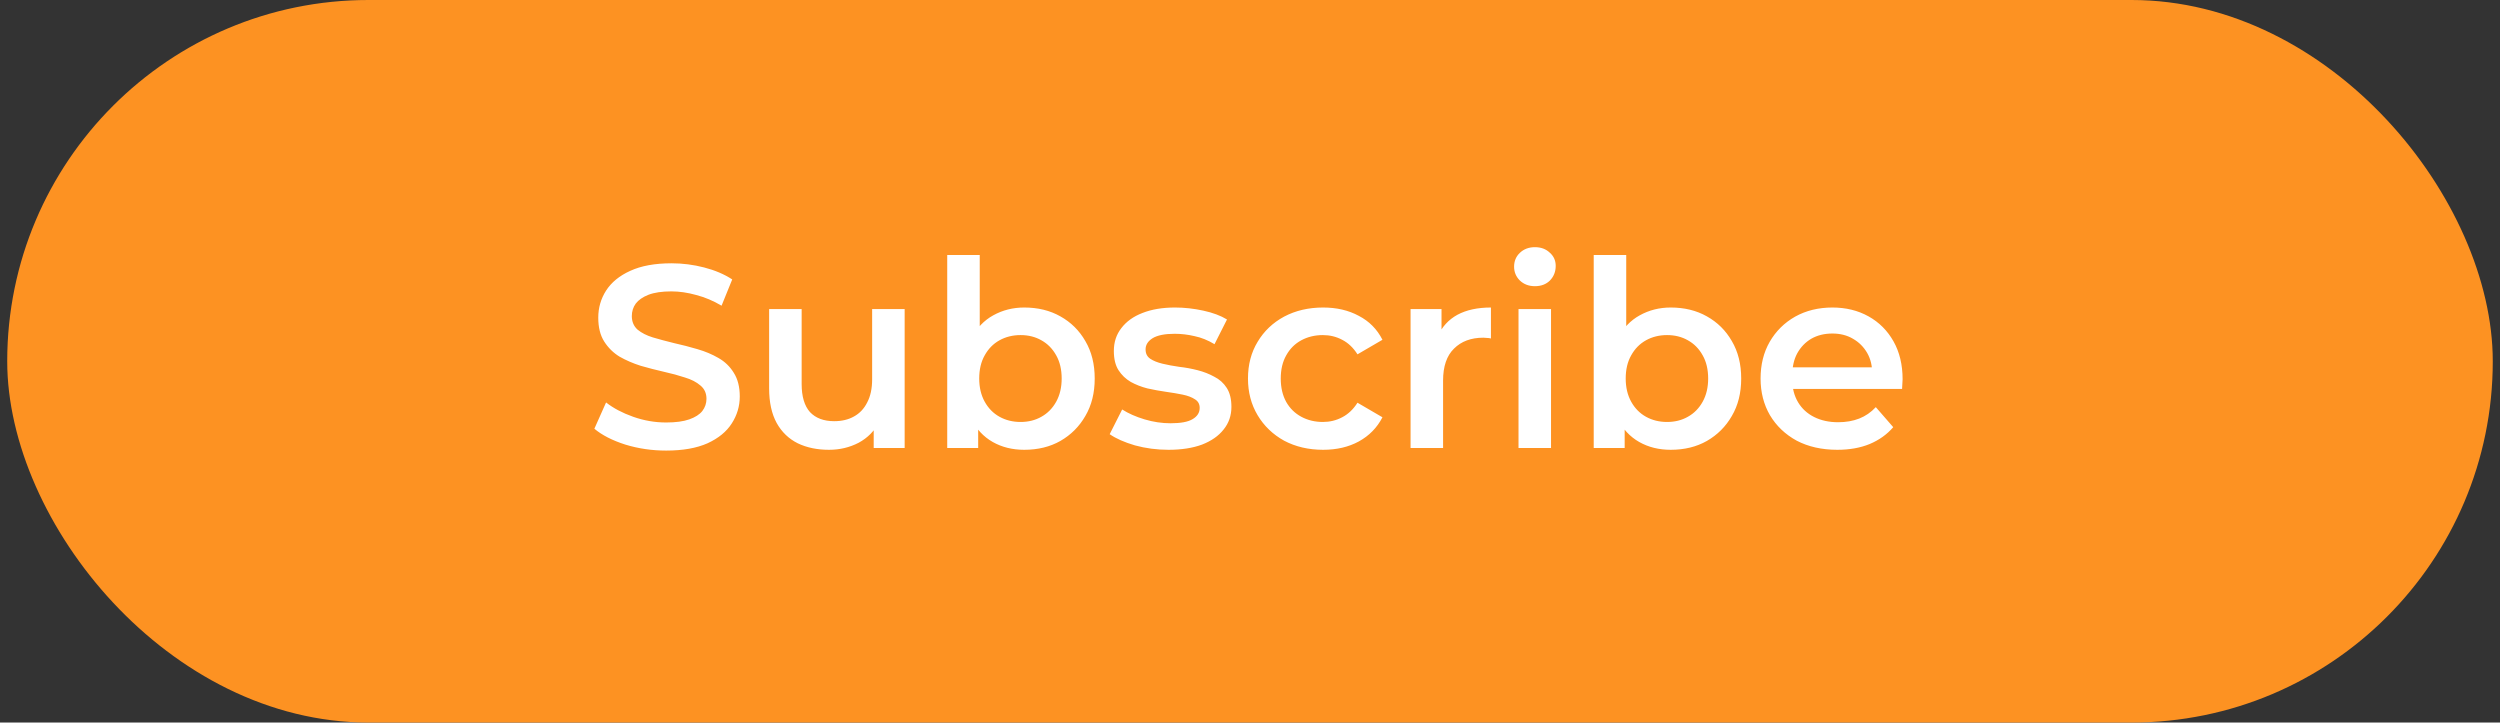 <svg width="173" height="50" viewBox="0 0 173 50" fill="none" xmlns="http://www.w3.org/2000/svg">
<rect x="0" y="0" width="173" height="50" fill="#333333" stroke="none"/>
<rect x="0.5" width="172" height="50" rx="25" fill="#FD9222"/>
<path d="M46.098 31.18C45.114 31.18 44.172 31.042 43.272 30.766C42.372 30.478 41.658 30.112 41.13 29.668L41.94 27.85C42.444 28.246 43.068 28.576 43.812 28.84C44.556 29.104 45.318 29.236 46.098 29.236C46.758 29.236 47.292 29.164 47.7 29.02C48.108 28.876 48.408 28.684 48.6 28.444C48.792 28.192 48.888 27.91 48.888 27.598C48.888 27.214 48.75 26.908 48.474 26.68C48.198 26.44 47.838 26.254 47.394 26.122C46.962 25.978 46.476 25.846 45.936 25.726C45.408 25.606 44.874 25.468 44.334 25.312C43.806 25.144 43.32 24.934 42.876 24.682C42.444 24.418 42.09 24.07 41.814 23.638C41.538 23.206 41.4 22.654 41.4 21.982C41.4 21.298 41.58 20.674 41.94 20.11C42.312 19.534 42.87 19.078 43.614 18.742C44.37 18.394 45.324 18.22 46.476 18.22C47.232 18.22 47.982 18.316 48.726 18.508C49.47 18.7 50.118 18.976 50.67 19.336L49.932 21.154C49.368 20.818 48.786 20.572 48.186 20.416C47.586 20.248 47.01 20.164 46.458 20.164C45.81 20.164 45.282 20.242 44.874 20.398C44.478 20.554 44.184 20.758 43.992 21.01C43.812 21.262 43.722 21.55 43.722 21.874C43.722 22.258 43.854 22.57 44.118 22.81C44.394 23.038 44.748 23.218 45.18 23.35C45.624 23.482 46.116 23.614 46.656 23.746C47.196 23.866 47.73 24.004 48.258 24.16C48.798 24.316 49.284 24.52 49.716 24.772C50.16 25.024 50.514 25.366 50.778 25.798C51.054 26.23 51.192 26.776 51.192 27.436C51.192 28.108 51.006 28.732 50.634 29.308C50.274 29.872 49.716 30.328 48.96 30.676C48.204 31.012 47.25 31.18 46.098 31.18ZM57.364 31.126C56.548 31.126 55.828 30.976 55.204 30.676C54.58 30.364 54.094 29.896 53.746 29.272C53.398 28.636 53.224 27.838 53.224 26.878V21.388H55.474V26.572C55.474 27.436 55.666 28.084 56.05 28.516C56.446 28.936 57.004 29.146 57.724 29.146C58.252 29.146 58.708 29.038 59.092 28.822C59.488 28.606 59.794 28.282 60.01 27.85C60.238 27.418 60.352 26.884 60.352 26.248V21.388H62.602V31H60.46V28.408L60.838 29.2C60.514 29.824 60.04 30.304 59.416 30.64C58.792 30.964 58.108 31.126 57.364 31.126ZM70.876 31.126C70.06 31.126 69.334 30.946 68.698 30.586C68.062 30.226 67.558 29.686 67.186 28.966C66.826 28.234 66.646 27.31 66.646 26.194C66.646 25.066 66.832 24.142 67.204 23.422C67.588 22.702 68.098 22.168 68.734 21.82C69.382 21.46 70.096 21.28 70.876 21.28C71.824 21.28 72.658 21.484 73.378 21.892C74.11 22.3 74.686 22.87 75.106 23.602C75.538 24.334 75.754 25.198 75.754 26.194C75.754 27.19 75.538 28.054 75.106 28.786C74.686 29.518 74.11 30.094 73.378 30.514C72.658 30.922 71.824 31.126 70.876 31.126ZM65.548 31V17.644H67.798V23.62L67.618 26.176L67.69 28.732V31H65.548ZM70.624 29.2C71.164 29.2 71.644 29.08 72.064 28.84C72.496 28.6 72.838 28.252 73.09 27.796C73.342 27.34 73.468 26.806 73.468 26.194C73.468 25.57 73.342 25.036 73.09 24.592C72.838 24.136 72.496 23.788 72.064 23.548C71.644 23.308 71.164 23.188 70.624 23.188C70.084 23.188 69.598 23.308 69.166 23.548C68.734 23.788 68.392 24.136 68.14 24.592C67.888 25.036 67.762 25.57 67.762 26.194C67.762 26.806 67.888 27.34 68.14 27.796C68.392 28.252 68.734 28.6 69.166 28.84C69.598 29.08 70.084 29.2 70.624 29.2ZM80.858 31.126C80.054 31.126 79.28 31.024 78.536 30.82C77.804 30.604 77.222 30.346 76.79 30.046L77.654 28.336C78.086 28.612 78.602 28.84 79.202 29.02C79.802 29.2 80.402 29.29 81.002 29.29C81.71 29.29 82.22 29.194 82.532 29.002C82.856 28.81 83.018 28.552 83.018 28.228C83.018 27.964 82.91 27.766 82.694 27.634C82.478 27.49 82.196 27.382 81.848 27.31C81.5 27.238 81.11 27.172 80.678 27.112C80.258 27.052 79.832 26.974 79.4 26.878C78.98 26.77 78.596 26.62 78.248 26.428C77.9 26.224 77.618 25.954 77.402 25.618C77.186 25.282 77.078 24.838 77.078 24.286C77.078 23.674 77.252 23.146 77.6 22.702C77.948 22.246 78.434 21.898 79.058 21.658C79.694 21.406 80.444 21.28 81.308 21.28C81.956 21.28 82.61 21.352 83.27 21.496C83.93 21.64 84.476 21.844 84.908 22.108L84.044 23.818C83.588 23.542 83.126 23.356 82.658 23.26C82.202 23.152 81.746 23.098 81.29 23.098C80.606 23.098 80.096 23.2 79.76 23.404C79.436 23.608 79.274 23.866 79.274 24.178C79.274 24.466 79.382 24.682 79.598 24.826C79.814 24.97 80.096 25.084 80.444 25.168C80.792 25.252 81.176 25.324 81.596 25.384C82.028 25.432 82.454 25.51 82.874 25.618C83.294 25.726 83.678 25.876 84.026 26.068C84.386 26.248 84.674 26.506 84.89 26.842C85.106 27.178 85.214 27.616 85.214 28.156C85.214 28.756 85.034 29.278 84.674 29.722C84.326 30.166 83.828 30.514 83.18 30.766C82.532 31.006 81.758 31.126 80.858 31.126ZM91.562 31.126C90.554 31.126 89.654 30.916 88.862 30.496C88.082 30.064 87.47 29.476 87.026 28.732C86.582 27.988 86.36 27.142 86.36 26.194C86.36 25.234 86.582 24.388 87.026 23.656C87.47 22.912 88.082 22.33 88.862 21.91C89.654 21.49 90.554 21.28 91.562 21.28C92.498 21.28 93.32 21.472 94.028 21.856C94.748 22.228 95.294 22.78 95.666 23.512L93.938 24.52C93.65 24.064 93.296 23.728 92.876 23.512C92.468 23.296 92.024 23.188 91.544 23.188C90.992 23.188 90.494 23.308 90.05 23.548C89.606 23.788 89.258 24.136 89.006 24.592C88.754 25.036 88.628 25.57 88.628 26.194C88.628 26.818 88.754 27.358 89.006 27.814C89.258 28.258 89.606 28.6 90.05 28.84C90.494 29.08 90.992 29.2 91.544 29.2C92.024 29.2 92.468 29.092 92.876 28.876C93.296 28.66 93.65 28.324 93.938 27.868L95.666 28.876C95.294 29.596 94.748 30.154 94.028 30.55C93.32 30.934 92.498 31.126 91.562 31.126ZM97.611 31V21.388H99.753V24.034L99.501 23.26C99.789 22.612 100.239 22.12 100.851 21.784C101.475 21.448 102.249 21.28 103.173 21.28V23.422C103.077 23.398 102.987 23.386 102.903 23.386C102.819 23.374 102.735 23.368 102.651 23.368C101.799 23.368 101.121 23.62 100.617 24.124C100.113 24.616 99.861 25.354 99.861 26.338V31H97.611ZM105.081 31V21.388H107.331V31H105.081ZM106.215 19.804C105.795 19.804 105.447 19.672 105.171 19.408C104.907 19.144 104.775 18.826 104.775 18.454C104.775 18.07 104.907 17.752 105.171 17.5C105.447 17.236 105.795 17.104 106.215 17.104C106.635 17.104 106.977 17.23 107.241 17.482C107.517 17.722 107.655 18.028 107.655 18.4C107.655 18.796 107.523 19.132 107.259 19.408C106.995 19.672 106.647 19.804 106.215 19.804ZM115.613 31.126C114.797 31.126 114.071 30.946 113.435 30.586C112.799 30.226 112.295 29.686 111.923 28.966C111.563 28.234 111.383 27.31 111.383 26.194C111.383 25.066 111.569 24.142 111.941 23.422C112.325 22.702 112.835 22.168 113.471 21.82C114.119 21.46 114.833 21.28 115.613 21.28C116.561 21.28 117.395 21.484 118.115 21.892C118.847 22.3 119.423 22.87 119.843 23.602C120.275 24.334 120.491 25.198 120.491 26.194C120.491 27.19 120.275 28.054 119.843 28.786C119.423 29.518 118.847 30.094 118.115 30.514C117.395 30.922 116.561 31.126 115.613 31.126ZM110.285 31V17.644H112.535V23.62L112.355 26.176L112.427 28.732V31H110.285ZM115.361 29.2C115.901 29.2 116.381 29.08 116.801 28.84C117.233 28.6 117.575 28.252 117.827 27.796C118.079 27.34 118.205 26.806 118.205 26.194C118.205 25.57 118.079 25.036 117.827 24.592C117.575 24.136 117.233 23.788 116.801 23.548C116.381 23.308 115.901 23.188 115.361 23.188C114.821 23.188 114.335 23.308 113.903 23.548C113.471 23.788 113.129 24.136 112.877 24.592C112.625 25.036 112.499 25.57 112.499 26.194C112.499 26.806 112.625 27.34 112.877 27.796C113.129 28.252 113.471 28.6 113.903 28.84C114.335 29.08 114.821 29.2 115.361 29.2ZM127.142 31.126C126.074 31.126 125.138 30.916 124.334 30.496C123.542 30.064 122.924 29.476 122.48 28.732C122.048 27.988 121.832 27.142 121.832 26.194C121.832 25.234 122.042 24.388 122.462 23.656C122.894 22.912 123.482 22.33 124.226 21.91C124.982 21.49 125.84 21.28 126.8 21.28C127.736 21.28 128.57 21.484 129.302 21.892C130.034 22.3 130.61 22.876 131.03 23.62C131.45 24.364 131.66 25.24 131.66 26.248C131.66 26.344 131.654 26.452 131.642 26.572C131.642 26.692 131.636 26.806 131.624 26.914H123.614V25.42H130.436L129.554 25.888C129.566 25.336 129.452 24.85 129.212 24.43C128.972 24.01 128.642 23.68 128.222 23.44C127.814 23.2 127.34 23.08 126.8 23.08C126.248 23.08 125.762 23.2 125.342 23.44C124.934 23.68 124.61 24.016 124.37 24.448C124.142 24.868 124.028 25.366 124.028 25.942V26.302C124.028 26.878 124.16 27.388 124.424 27.832C124.688 28.276 125.06 28.618 125.54 28.858C126.02 29.098 126.572 29.218 127.196 29.218C127.736 29.218 128.222 29.134 128.654 28.966C129.086 28.798 129.47 28.534 129.806 28.174L131.012 29.56C130.58 30.064 130.034 30.454 129.374 30.73C128.726 30.994 127.982 31.126 127.142 31.126Z" fill="white"/>
</svg>
